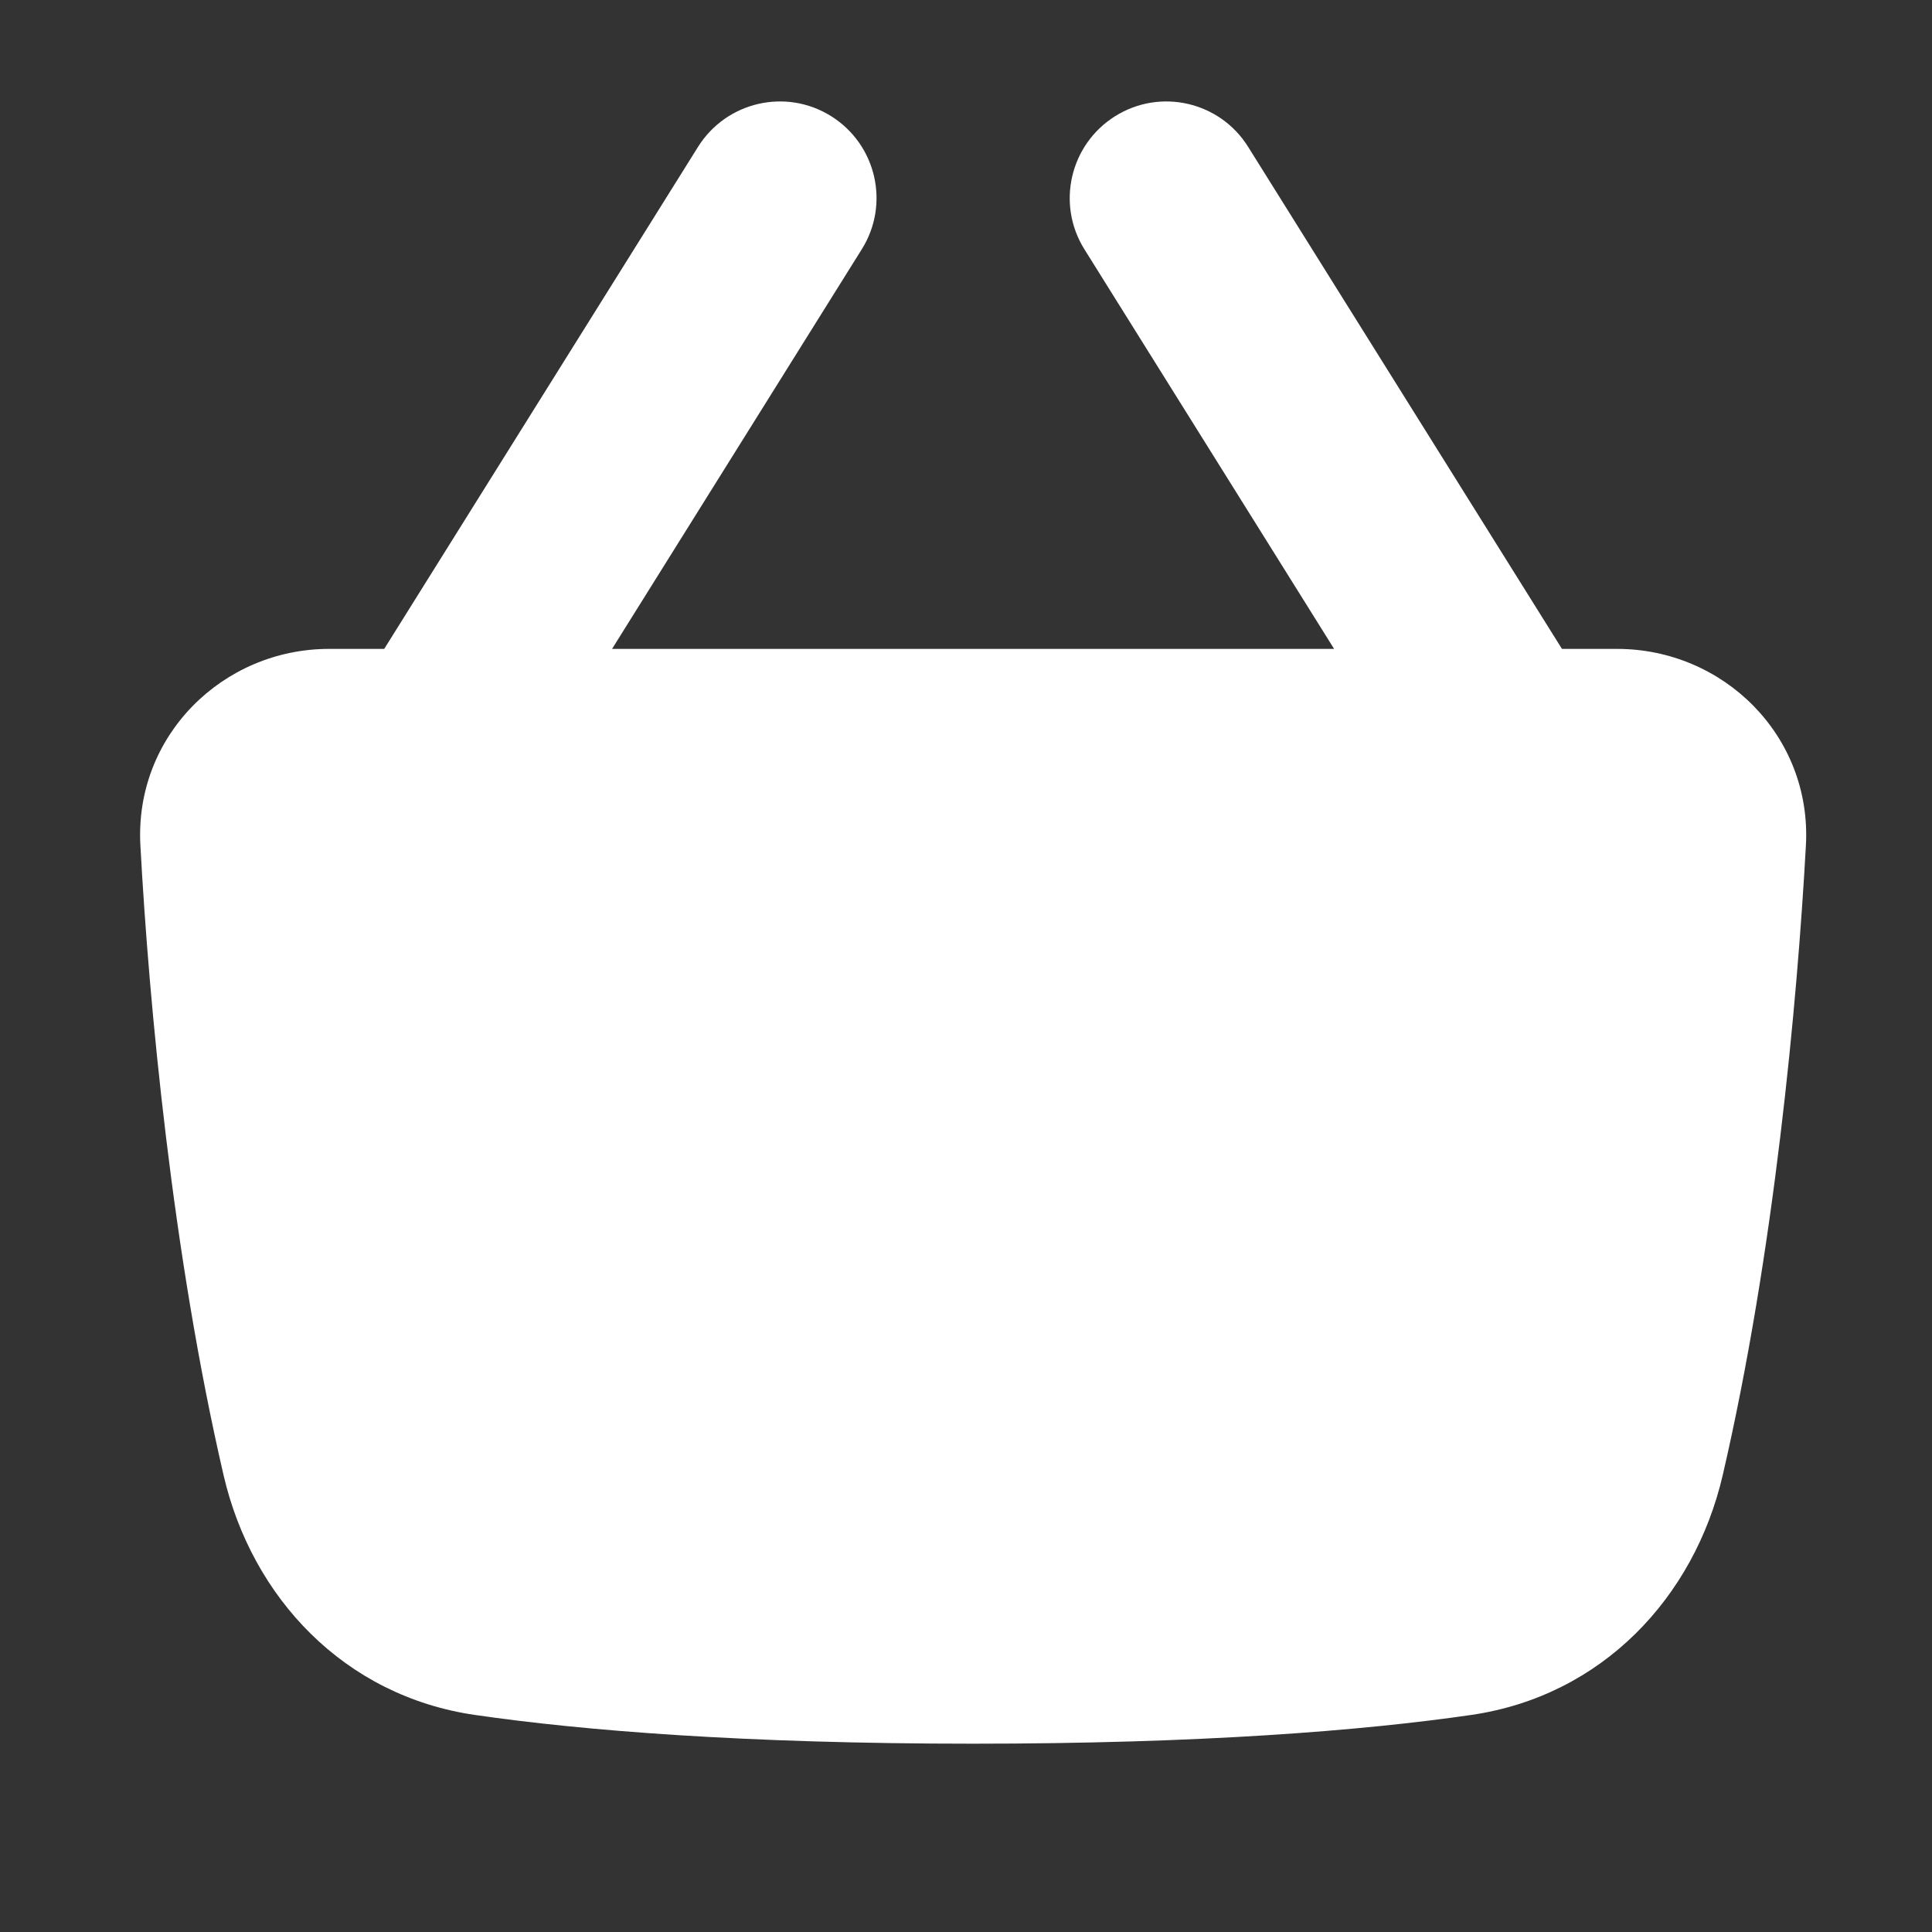 <svg width="15" height="15" viewBox="0 0 15 15" fill="none" xmlns="http://www.w3.org/2000/svg">
<rect x="0" y="0" width="15" height="15" fill="#333333" stroke="none"/>
<g clip-path="url(#clip0_1459_3695)">
<path fill-rule="evenodd" clip-rule="evenodd" d="M6.453 0.902C6.804 1.122 6.911 1.584 6.691 1.935L4.752 5.038H10.358L8.419 1.935C8.2 1.584 8.307 1.122 8.658 0.902C9.009 0.682 9.472 0.789 9.691 1.141L12.127 5.038H12.555C13.38 5.038 14.068 5.712 14.021 6.564C13.953 7.801 13.772 9.742 13.375 11.454C13.154 12.403 12.438 13.168 11.421 13.315C10.581 13.437 9.324 13.538 7.555 13.538C5.787 13.538 4.53 13.437 3.689 13.315C2.672 13.168 1.956 12.403 1.736 11.454C1.339 9.742 1.157 7.801 1.09 6.564C1.043 5.712 1.731 5.038 2.555 5.038H2.983L5.419 1.141C5.639 0.789 6.102 0.682 6.453 0.902Z" fill="white"/>
</g>
<defs>
<clipPath id="clip0_1459_3695">
<rect width="14" height="14" fill="white" transform="translate(0.555 0.038)"/>
</clipPath>
</defs>
</svg>

